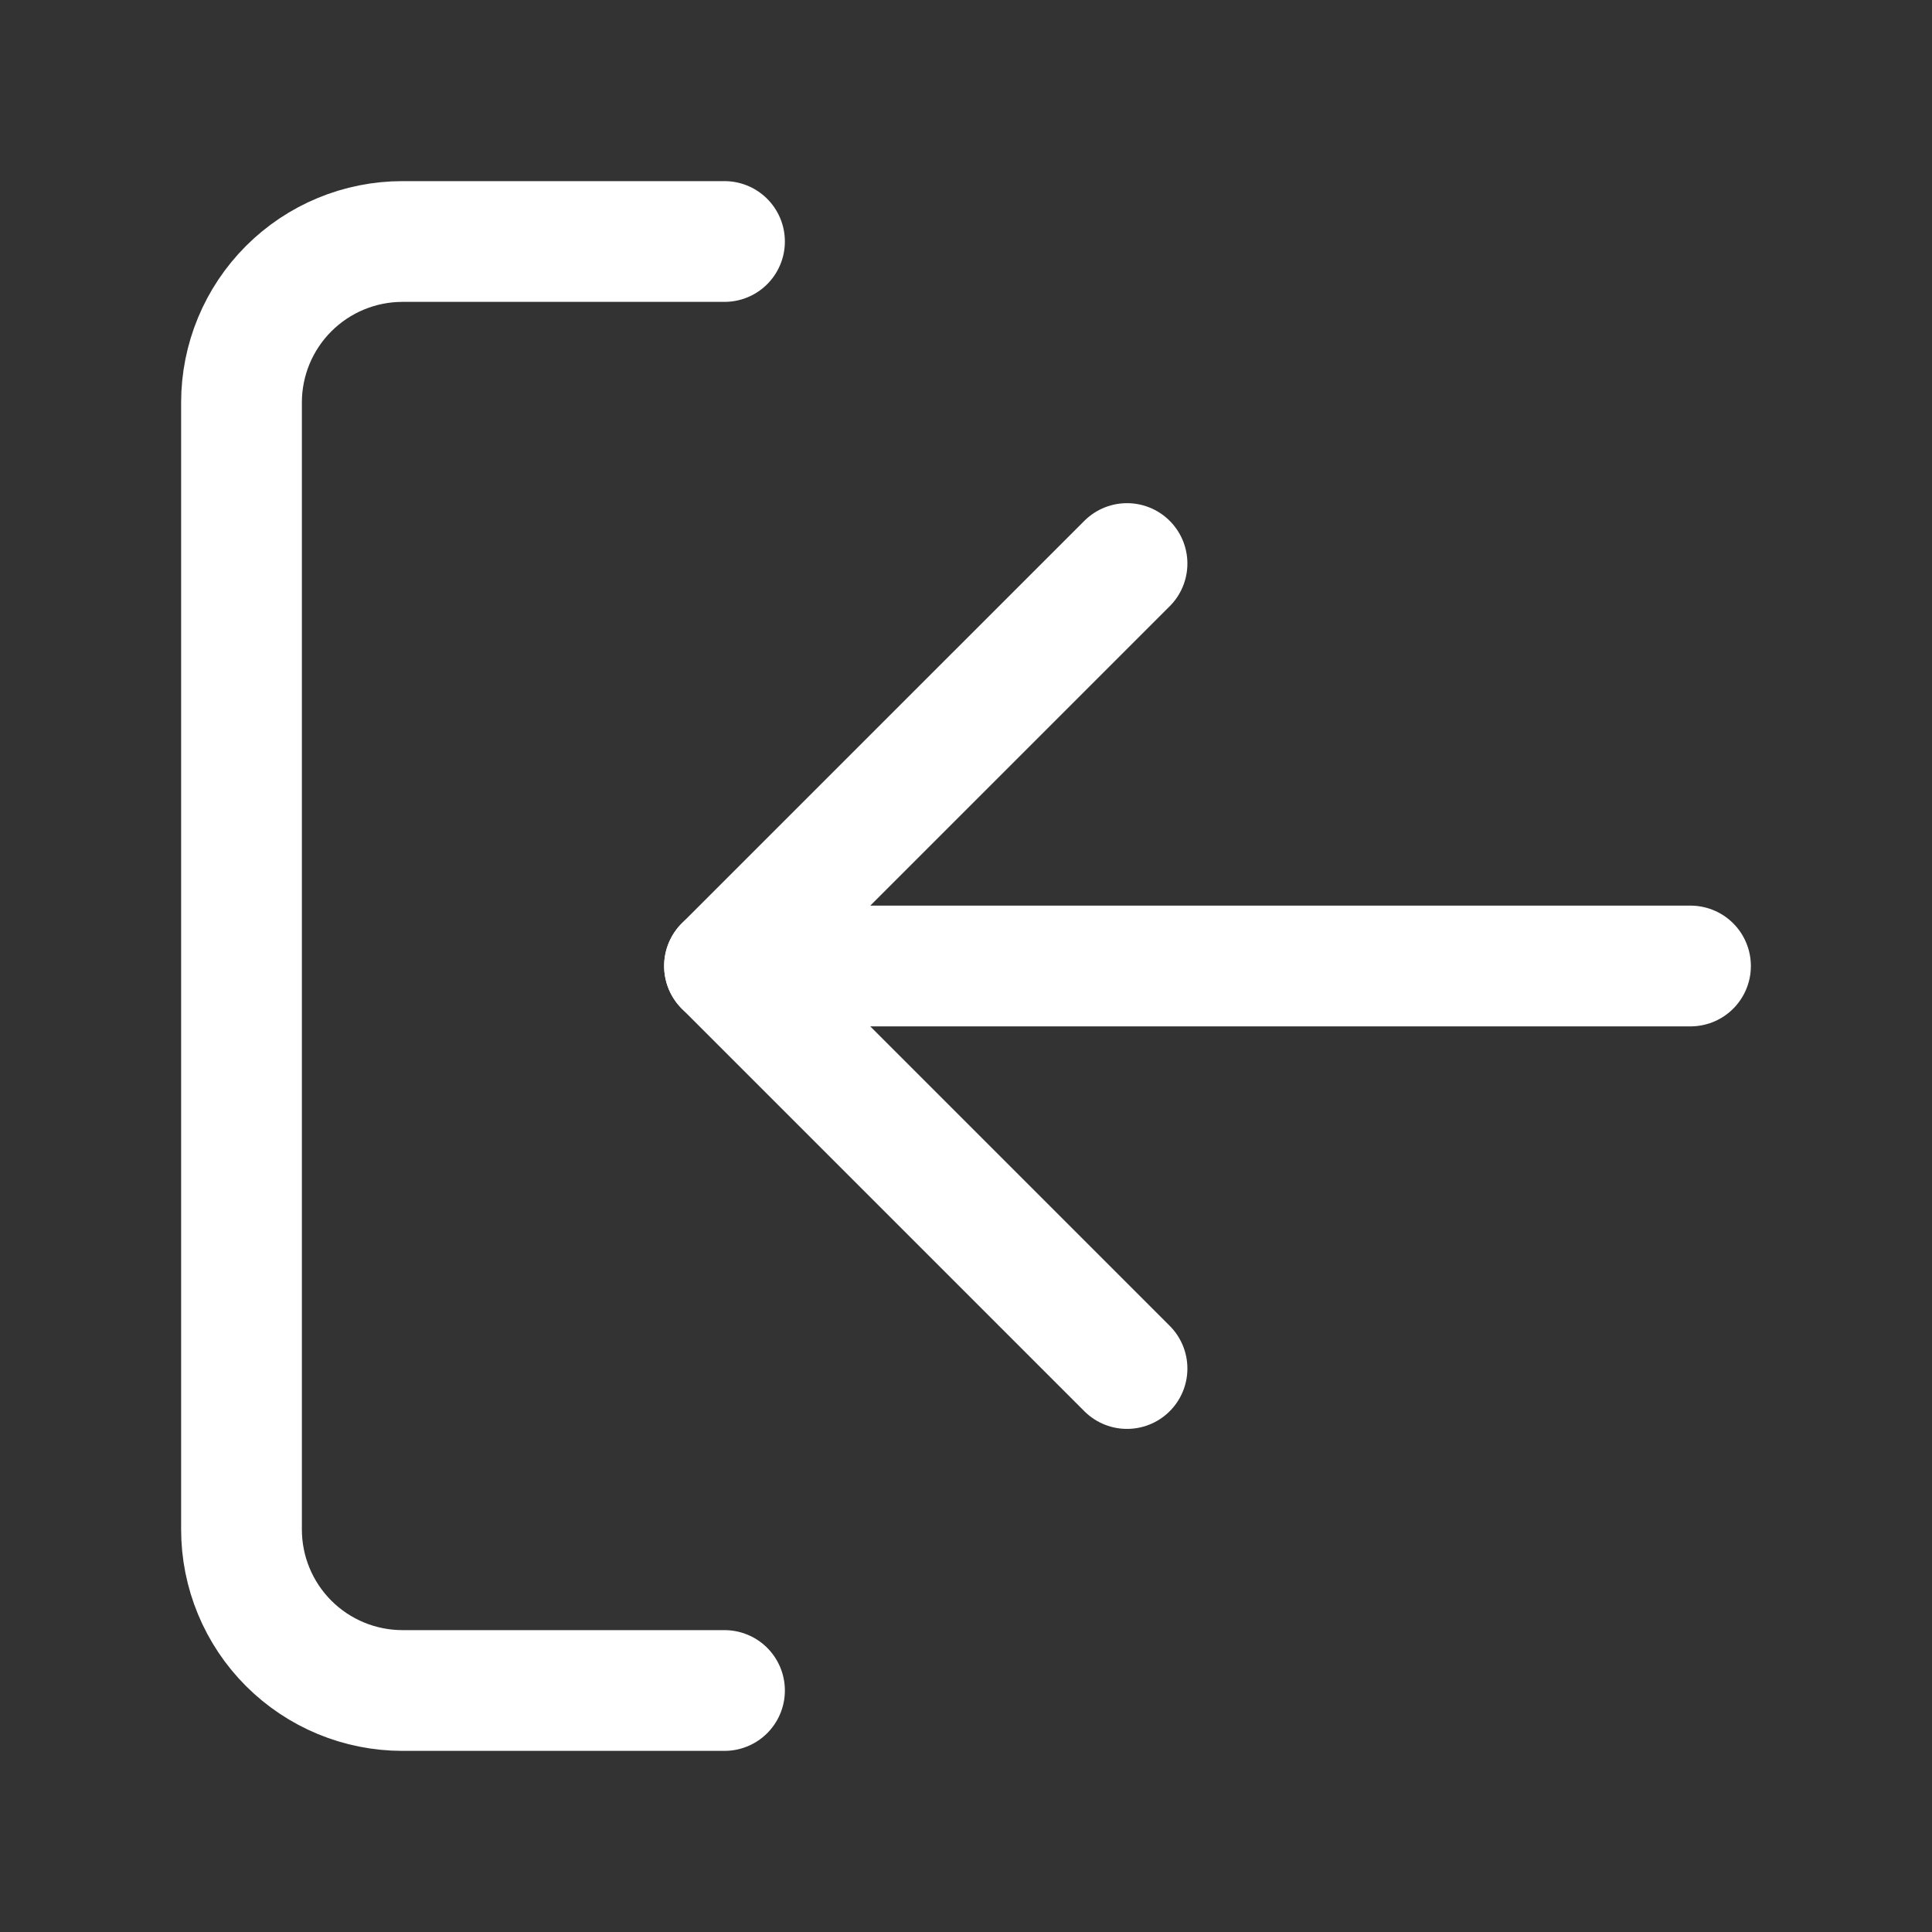 <svg width="32" height="32" viewBox="0 0 32 32" fill="none" xmlns="http://www.w3.org/2000/svg">
<rect x="0" y="0" width="32" height="32" fill="#333333" stroke="none"/>
<path d="M12 4H6.667C5.959 4 5.281 4.281 4.781 4.781C4.281 5.281 4 5.959 4 6.667V25.333C4 26.041 4.281 26.719 4.781 27.219C5.281 27.719 5.959 28 6.667 28H12" stroke="white" stroke-width="2" stroke-linecap="round" stroke-linejoin="round"/>
<path d="M18.667 22.667L12 16L18.667 9.334" stroke="white" stroke-width="2" stroke-linecap="round" stroke-linejoin="round"/>
<path d="M12 16H28" stroke="white" stroke-width="2" stroke-linecap="round" stroke-linejoin="round"/>
</svg>
